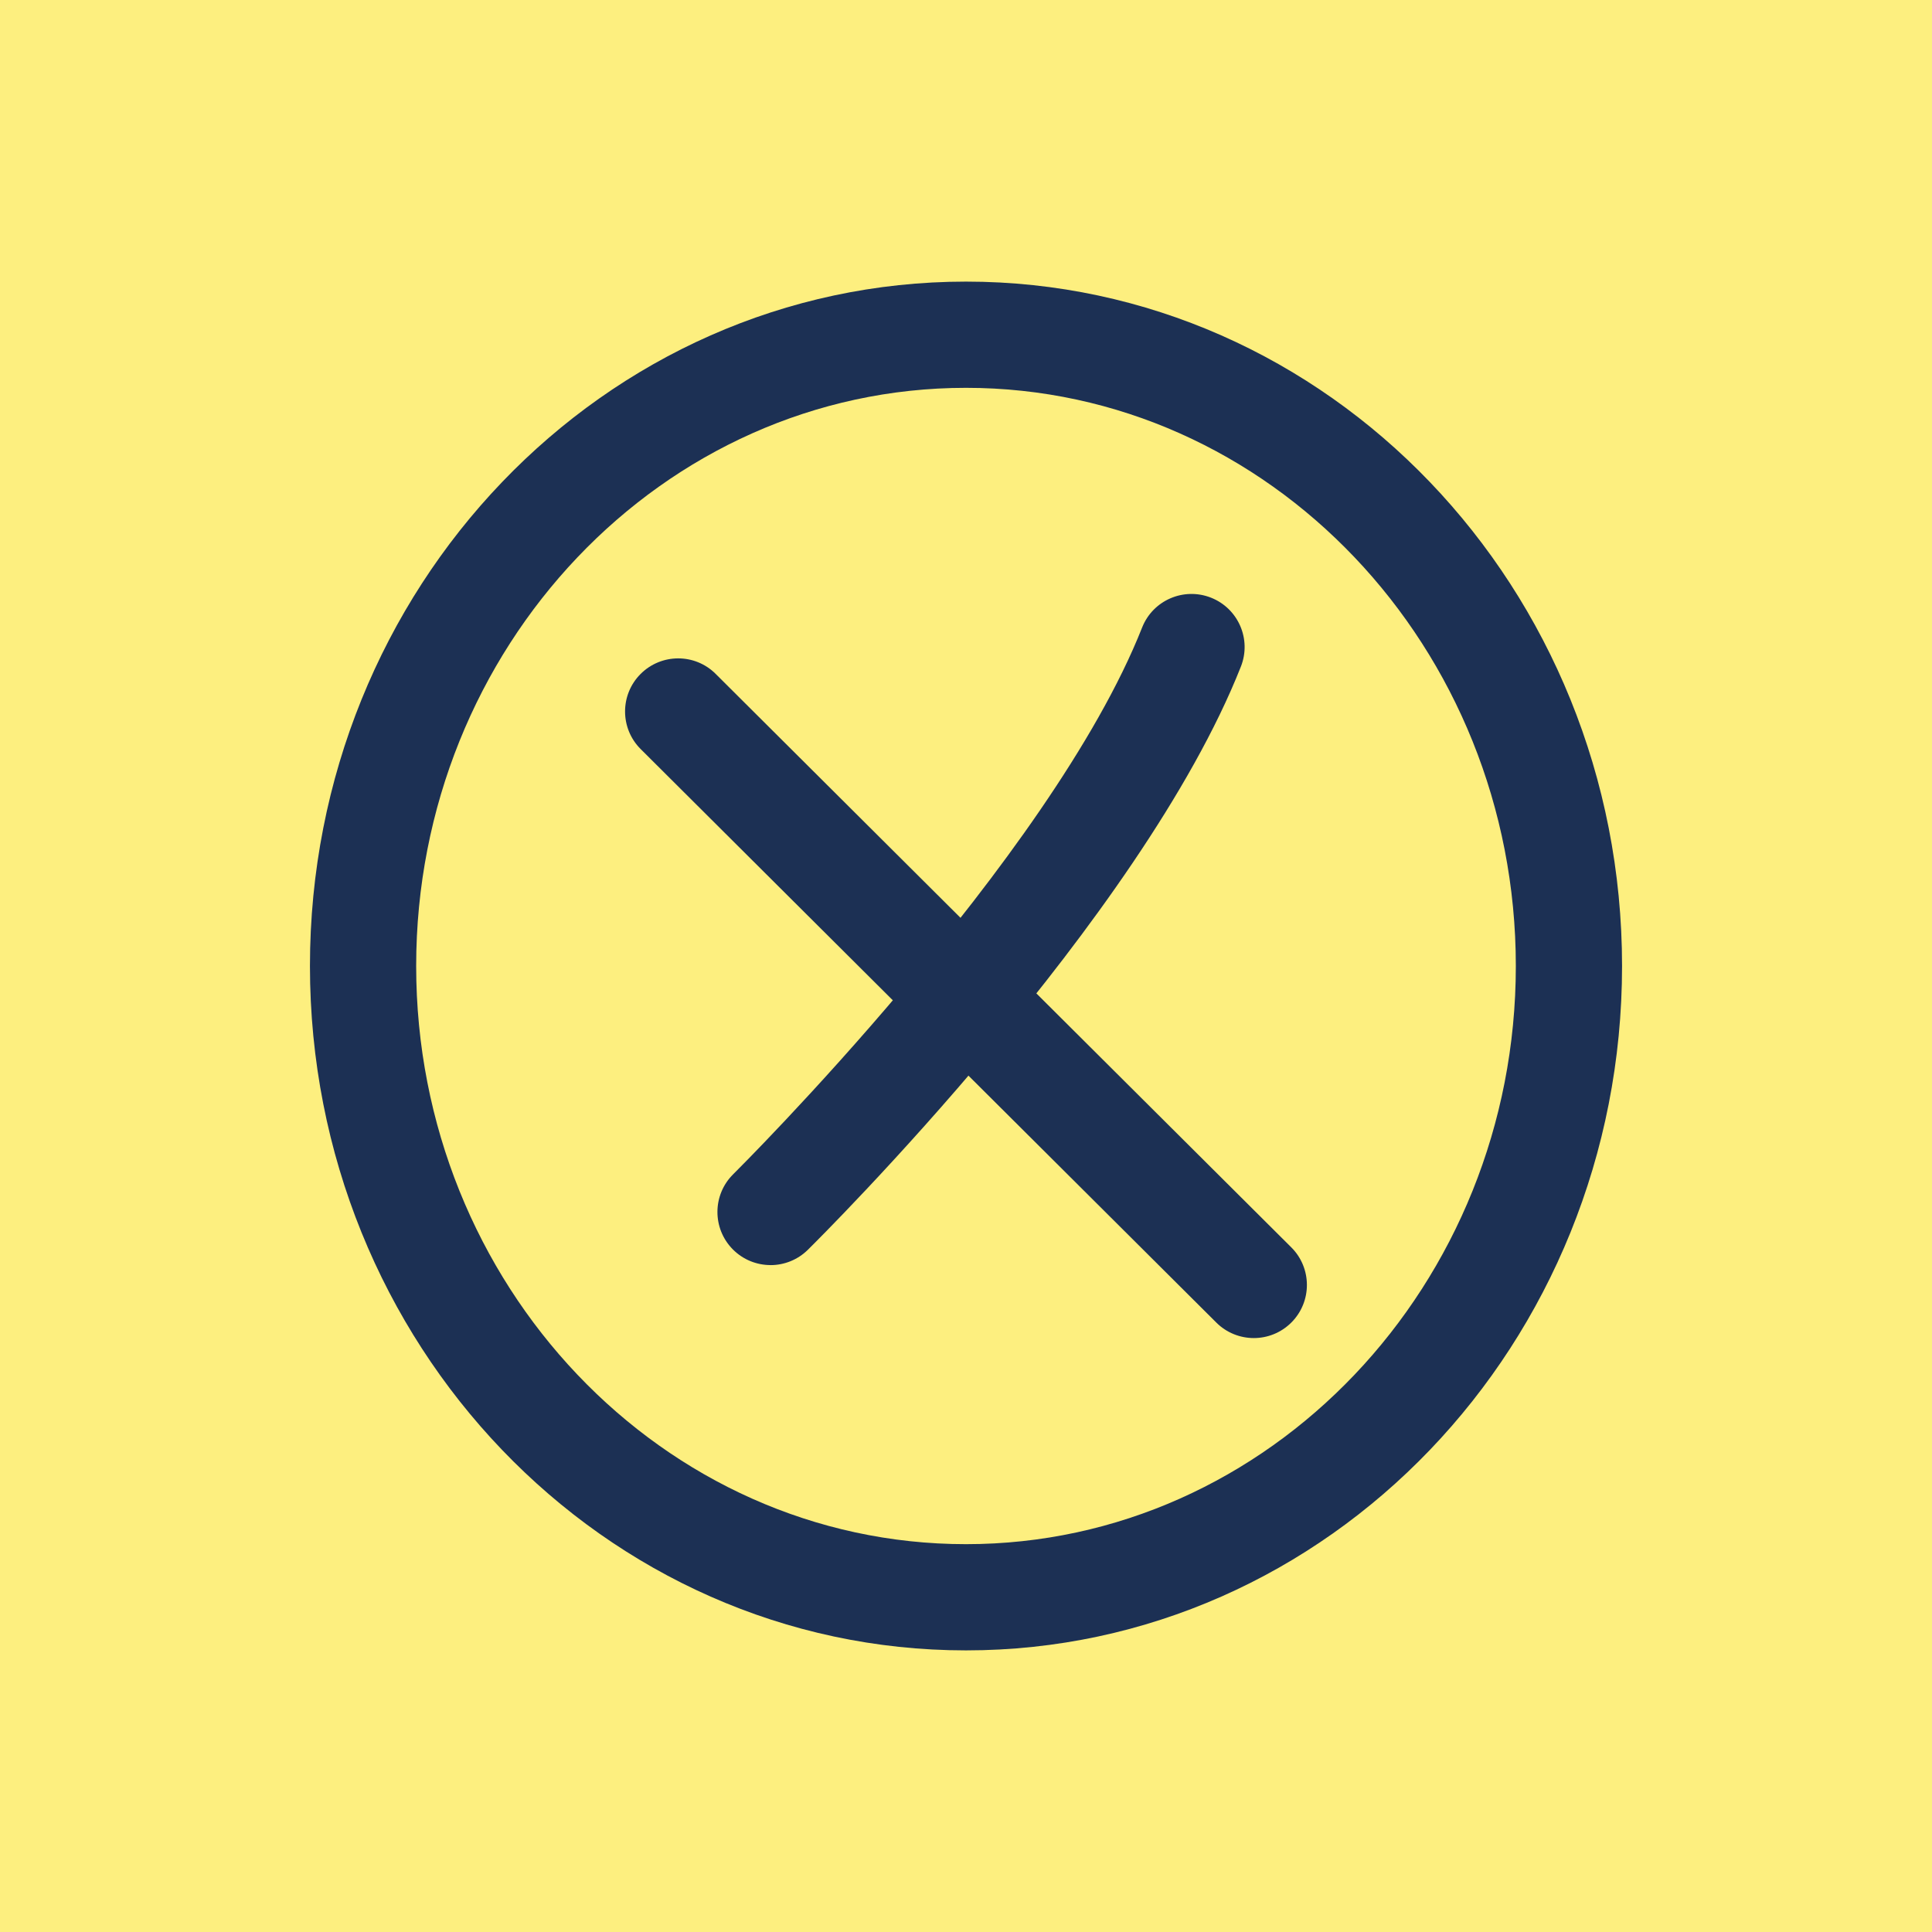 <?xml version="1.0" encoding="UTF-8"?><svg id="a" xmlns="http://www.w3.org/2000/svg" viewBox="0 0 512 512"><defs><style>.j{fill:#fdef7f;}.k{fill:#fff;}.k,.l{fill-rule:evenodd;}.l,.m{fill:#0e0f0f;}.n{fill:#1c3054;}</style></defs><g id="b"><g id="c" transform="translate(-1664, -4844)"><g id="d" transform="translate(1164, 4844)"><g id="e" transform="translate(500, 0)"><rect id="f" class="m" y="0" width="512" height="512"/><g id="g" transform="translate(77, 76)"><path id="h" class="k" d="M437,256c0,99.41-80.59,180-180,180S77,355.41,77,256,157.59,76,257,76s180,80.59,180,180"/><path id="i" class="l" d="M301.45,170.53v11.36c-15.33-10.76-31.95-15.79-49.94-15.88h0c-.08,0-.17,0-.25,0s-.17,0-.25,0h0c-21.72,.12-41.46,7.42-59.32,23.33-9.84,8.88-17.32,18.96-22.27,30.06-4.9,11.05-7.42,23.45-7.42,36.77,0,12.44,2.21,24.1,6.56,34.65,4.36,10.54,10.98,20.3,19.71,28.99,8.72,8.7,18.48,15.32,28.98,19.66,10.28,4.24,21.6,6.44,33.63,6.53h0c.13,0,.25,0,.38,0,.13,0,.25,0,.38,0h0c12.02-.1,23.35-2.3,33.63-6.54,5.63-2.32,11.03-5.31,16.18-8.91v10.92h37.52V170.53h-37.52Zm-100.38,85.66c0-28.63,17.92-56.35,50.19-56.35s50.19,27.73,50.19,56.35c0,75.79-100.38,75.77-100.38,0h0Z"/></g></g></g></g></g><rect class="j" x="0" y="0" width="512" height="512"/><path class="n" d="M256,102.78c80.34,0,145.71,68.74,145.71,153.22s-65.36,153.22-145.71,153.22-145.71-68.74-145.71-153.22S175.66,102.78,256,102.78m0-28.15c-96.02,0-173.86,81.2-173.86,181.37s77.84,181.37,173.86,181.37,173.86-81.2,173.86-181.37-77.84-181.37-173.86-181.37h0Z"/><g><path class="n" d="M204.21,335.26c-3.63,0-7.26-1.39-10.02-4.18-5.46-5.53-5.41-14.44,.12-19.9,.84-.83,84.14-83.57,108.36-144.87,2.85-7.23,11.02-10.77,18.26-7.92,7.23,2.86,10.78,11.03,7.92,18.26-26.4,66.83-111.16,151-114.76,154.56-2.74,2.7-6.32,4.06-9.89,4.06Z"/><path class="n" d="M332.27,354.6c-3.59,0-7.19-1.37-9.93-4.1L169.79,198.52c-5.51-5.49-5.52-14.4-.04-19.9,5.49-5.5,14.4-5.53,19.9-.04l152.55,151.98c5.51,5.49,5.52,14.4,.04,19.9-2.75,2.76-6.36,4.14-9.97,4.14Z"/></g></svg>